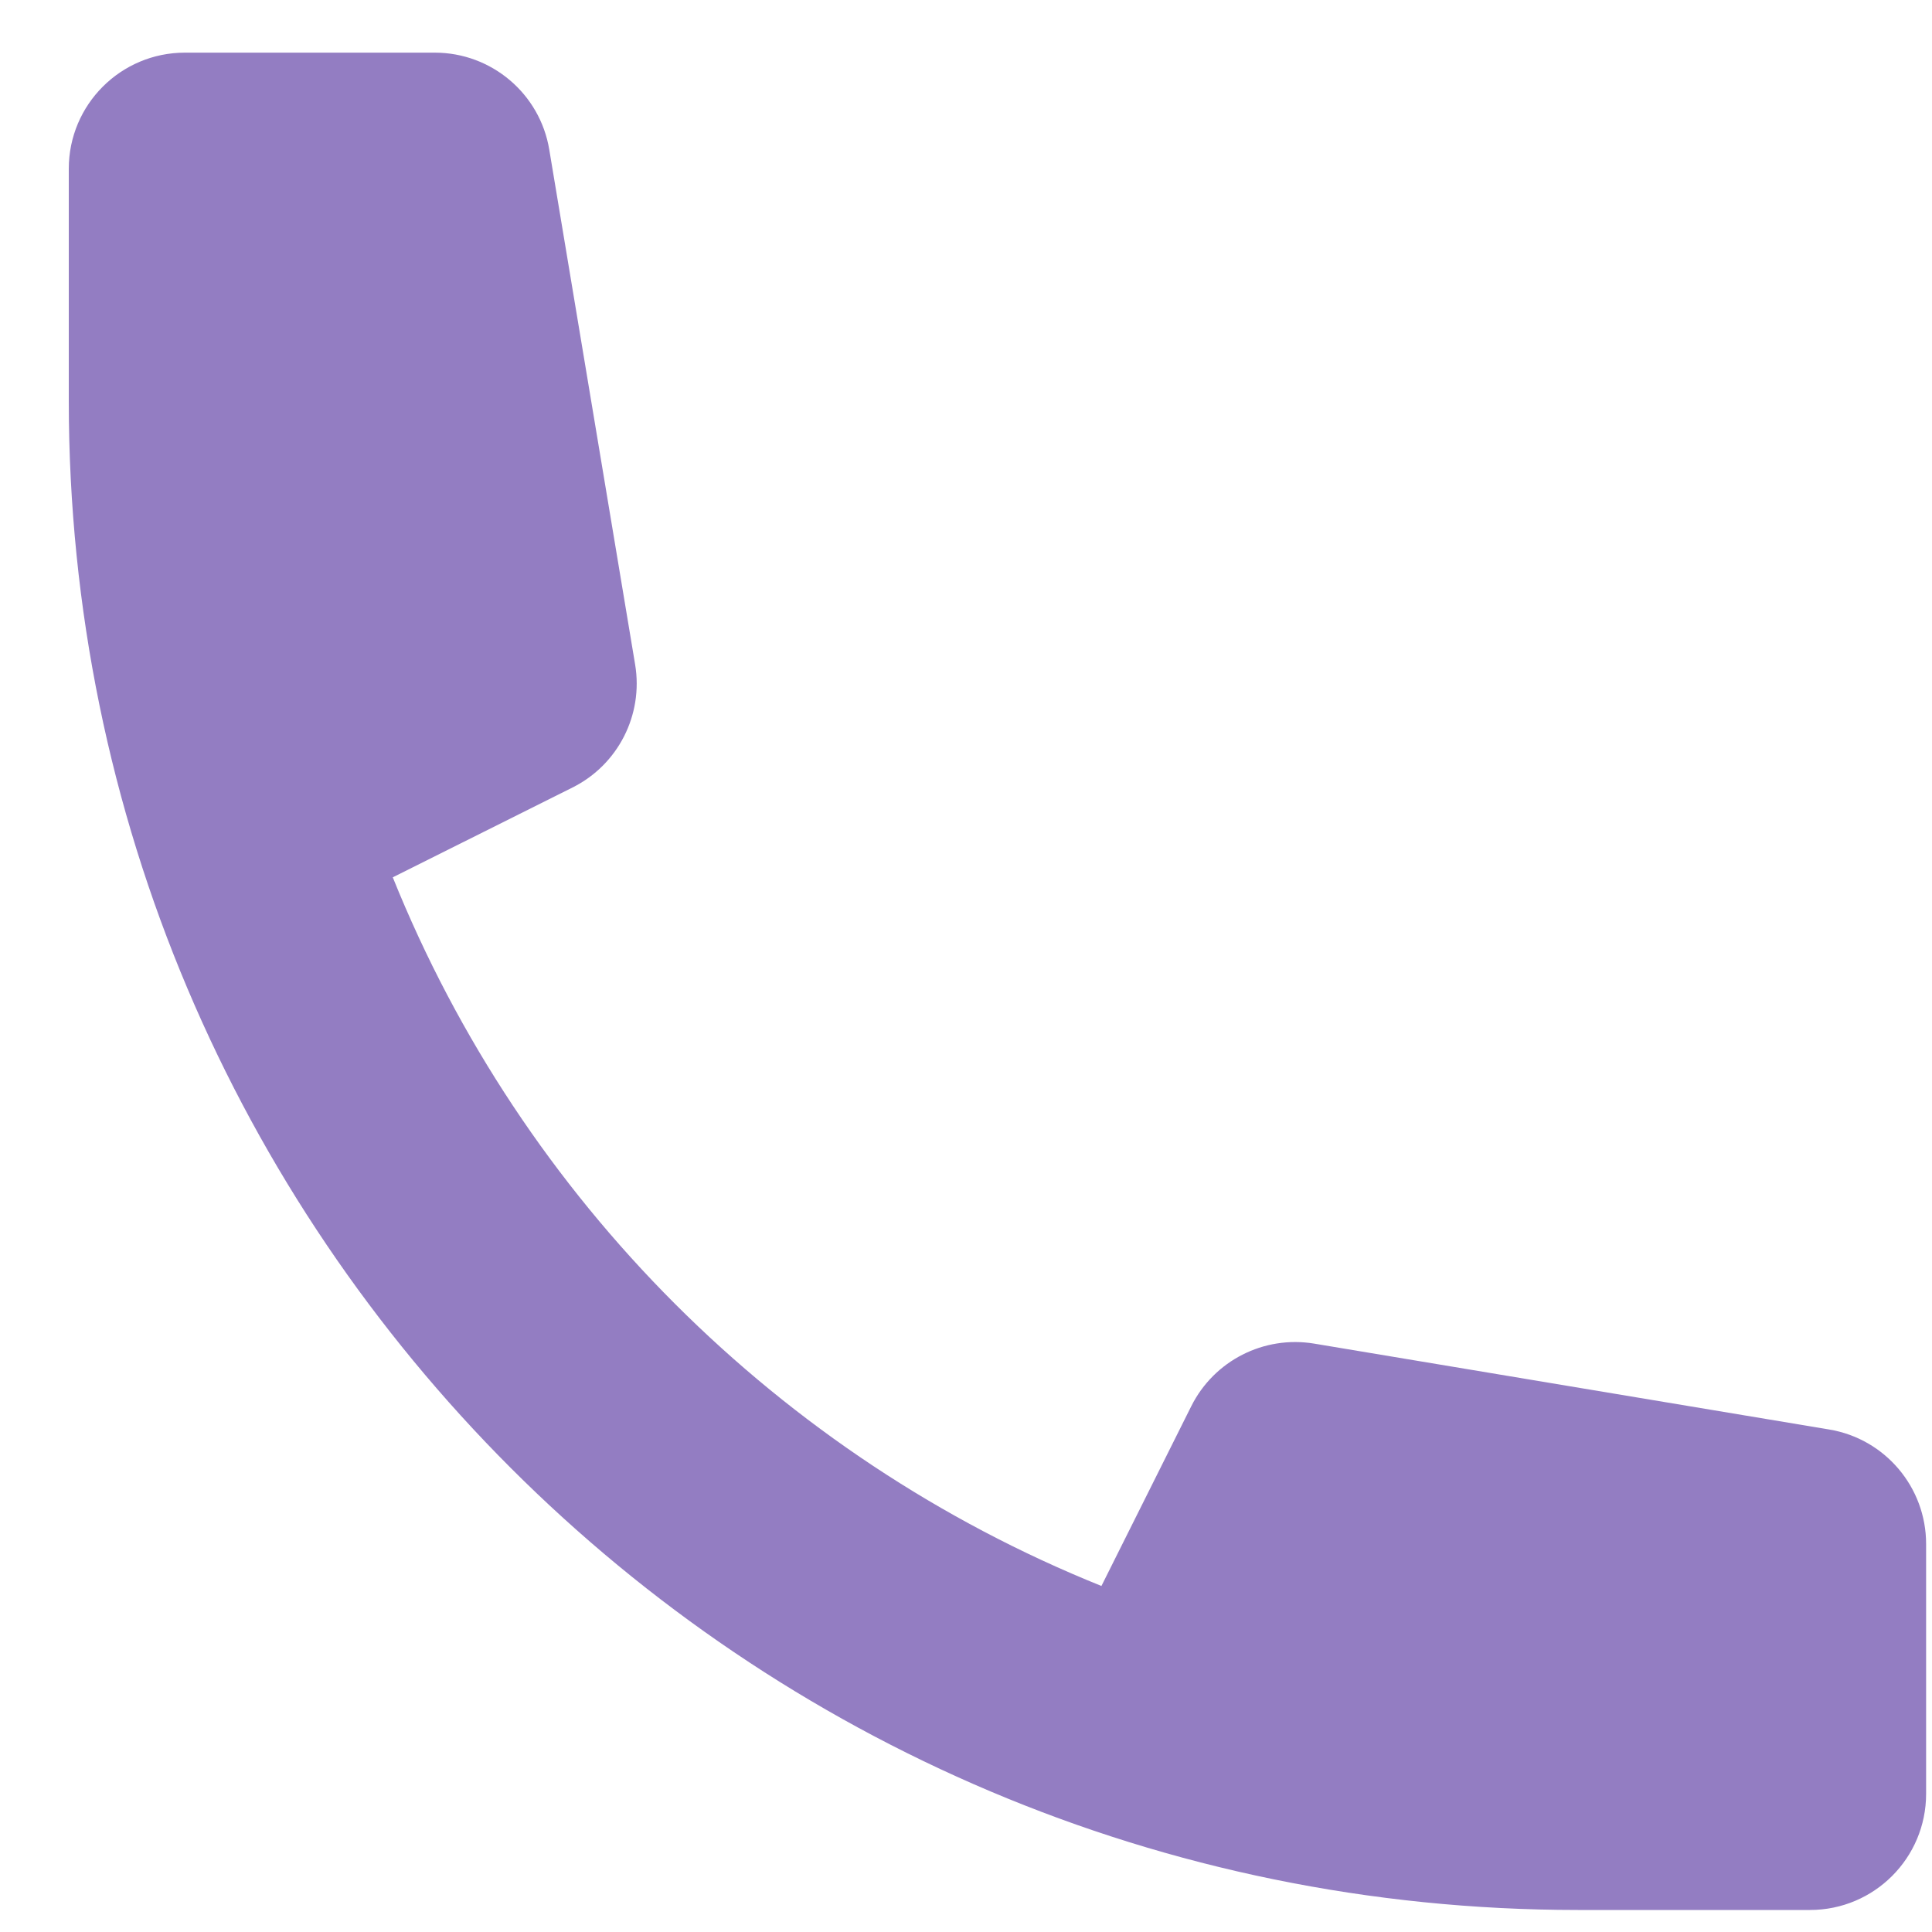 <svg width="20" height="20" viewBox="0 0 20 20" fill="none" xmlns="http://www.w3.org/2000/svg">
<path d="M0.712 1.747C0.712 1.083 1.25 0.545 1.914 0.545H4.501C5.088 0.545 5.59 0.97 5.686 1.549L6.575 6.88C6.661 7.4 6.399 7.916 5.927 8.152L4.066 9.082C5.408 12.416 8.068 15.076 11.402 16.418L12.332 14.557C12.568 14.085 13.084 13.823 13.604 13.909L18.935 14.798C19.514 14.894 19.939 15.396 19.939 15.983V18.57C19.939 19.234 19.401 19.772 18.737 19.772H16.334C7.706 19.772 0.712 12.778 0.712 4.15V1.747Z" fill="#937DC2"/>
</svg>
